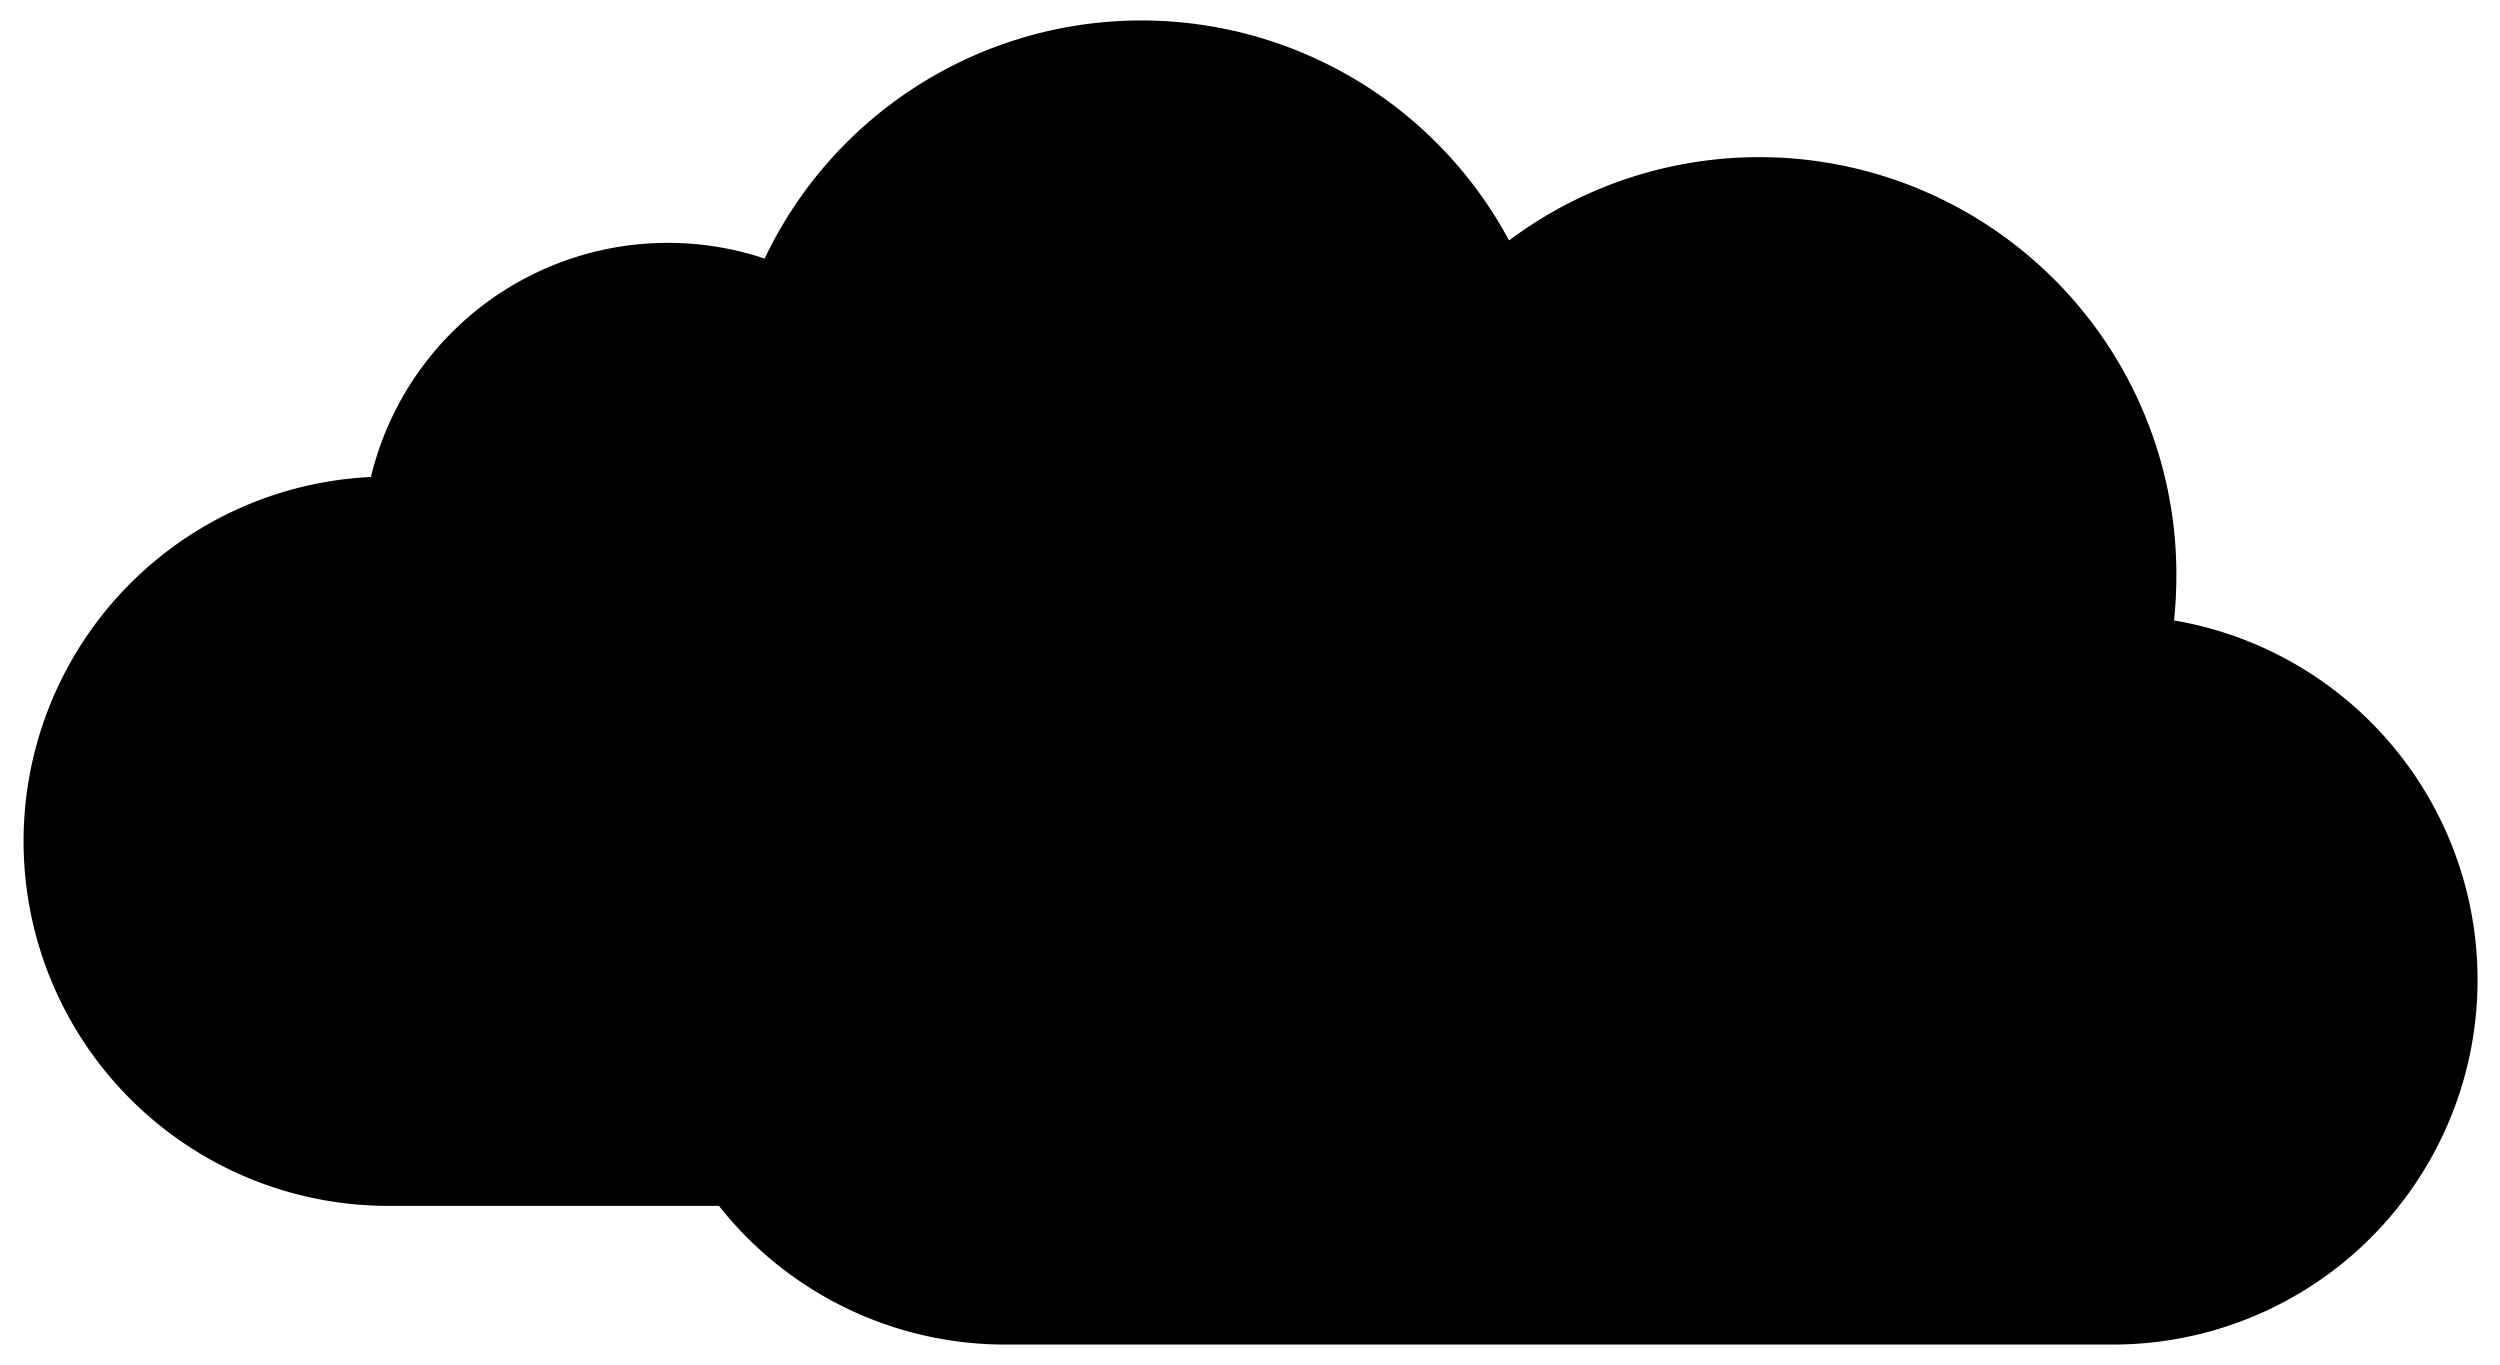 <svg class="cloud" data-name="cloud" xmlns="http://www.w3.org/2000/svg" viewBox="0 0 119.5 65.27">
  <path class="cloud-back" d="M320.76,386.68a20.44,20.44,0,0,0,.11-2.09A19.94,19.94,0,0,0,282.92,376a14.6,14.6,0,0,0-18.82,10.44,17.43,17.43,0,0,0,.71,34.84H317.9a17.43,17.43,0,0,0,2.86-34.63Z" transform="translate(-246.37 -363.64)" />
  <path class="cloud-front" d="M350.29,393.29a20.59,20.59,0,0,0,.11-2.09,19.94,19.94,0,0,0-38-8.56,14.6,14.6,0,0,0-18.81,10.43,17.43,17.43,0,0,0,.71,34.84h53.09a17.43,17.43,0,0,0,2.86-34.62Z" transform="translate(-246.37 -363.64)" />
  <!-- <path class="cog" d="M322.35,387.93l-1.42,4.32a16,16,0,0,0-3.1,1.29l-4-2-3,3,2,4a15.66,15.66,0,0,0-1.28,3.11l-4.33,1.42v4.32l4.33,1.42a15.66,15.66,0,0,0,1.28,3.11l-1.92,4,3,3,4-2a16.32,16.32,0,0,0,3.14,1.29l1.38,4.32h4.33l1.41-4.32a16.32,16.32,0,0,0,3.14-1.29l4,1.93,3-3-2.06-4a15.67,15.67,0,0,0,1.28-3.14l4.22-1.28v-4.32l-4.32-1.42a15.66,15.66,0,0,0-1.28-3.11l1.92-4-3-3-4,2a16.32,16.32,0,0,0-3.14-1.29l-1.29-4.32Zm2.16,9.72a7.57,7.57,0,1,1-7.56,7.57A7.52,7.52,0,0,1,324.51,397.65Z" transform="translate(-246.37 -363.64)" /> -->
</svg>
